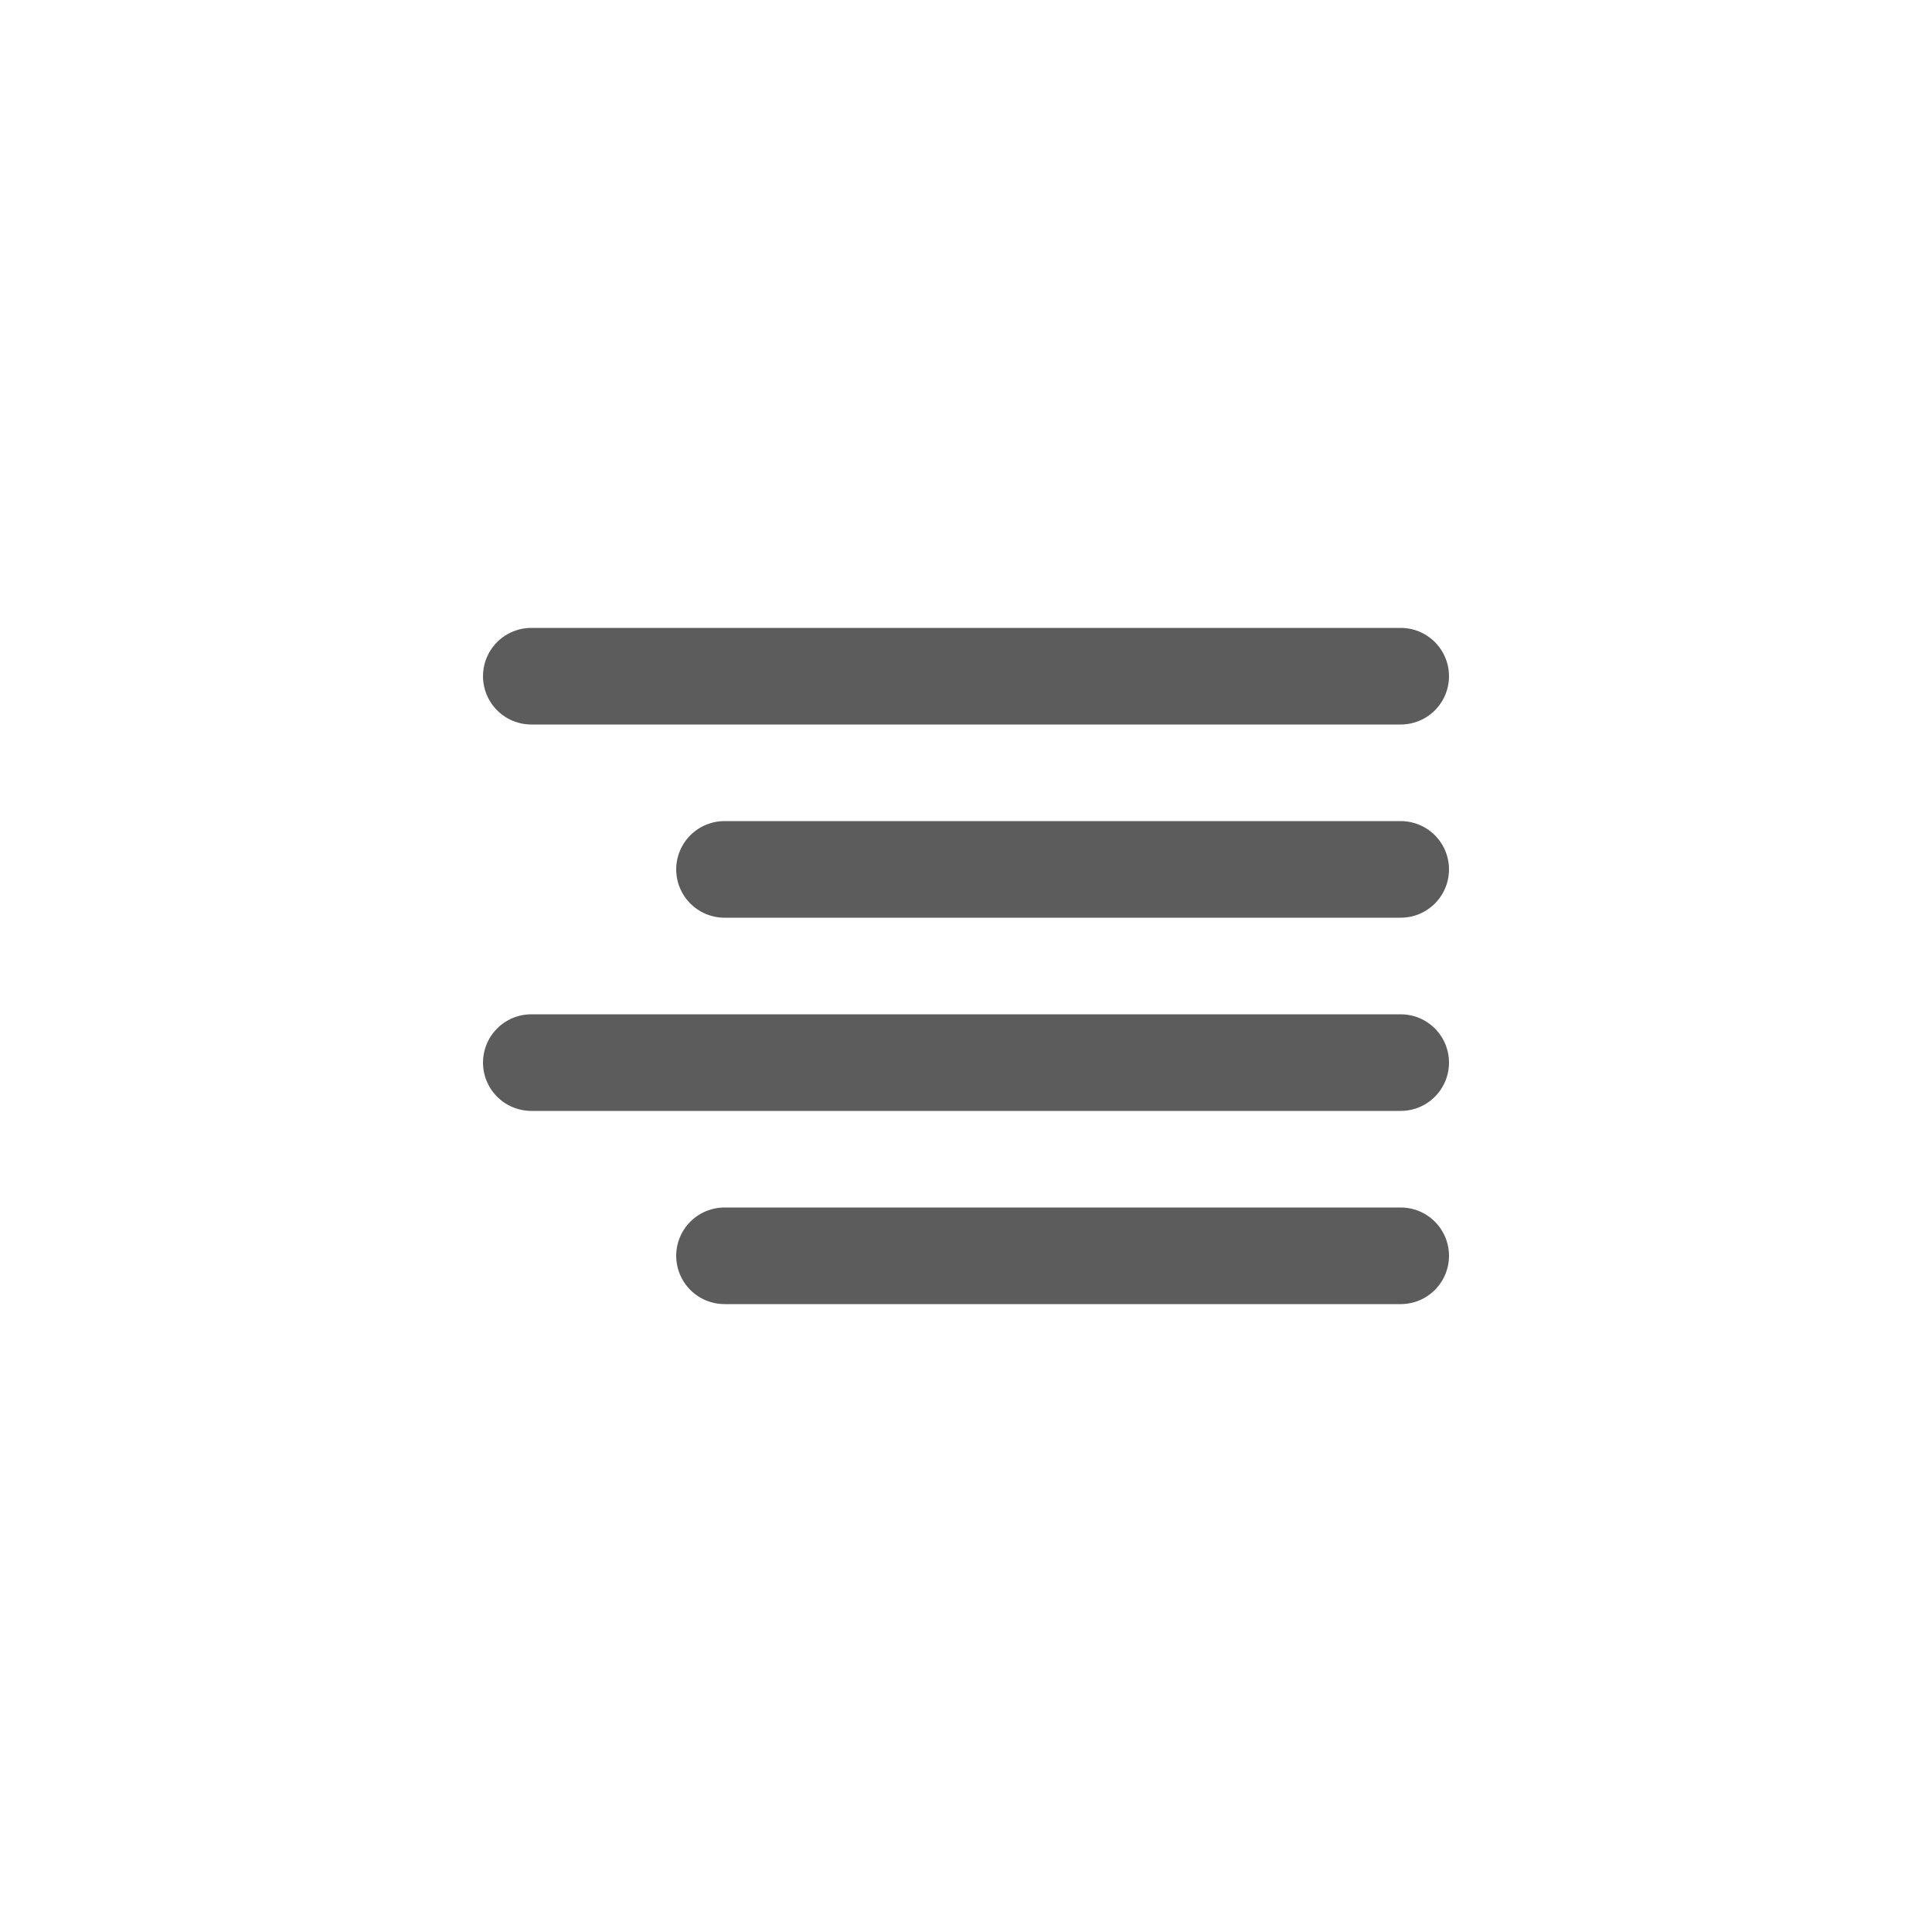 <svg width="40" height="40" viewBox="0 0 40 40" fill="none" xmlns="http://www.w3.org/2000/svg">
<path d="M29 18H15" stroke="#5C5C5C" stroke-width="2" stroke-linecap="round" stroke-linejoin="round"/>
<path d="M29 14H11" stroke="#5C5C5C" stroke-width="2" stroke-linecap="round" stroke-linejoin="round"/>
<path d="M29 22H11" stroke="#5C5C5C" stroke-width="2" stroke-linecap="round" stroke-linejoin="round"/>
<path d="M29 26H15" stroke="#5C5C5C" stroke-width="2" stroke-linecap="round" stroke-linejoin="round"/>
</svg>

